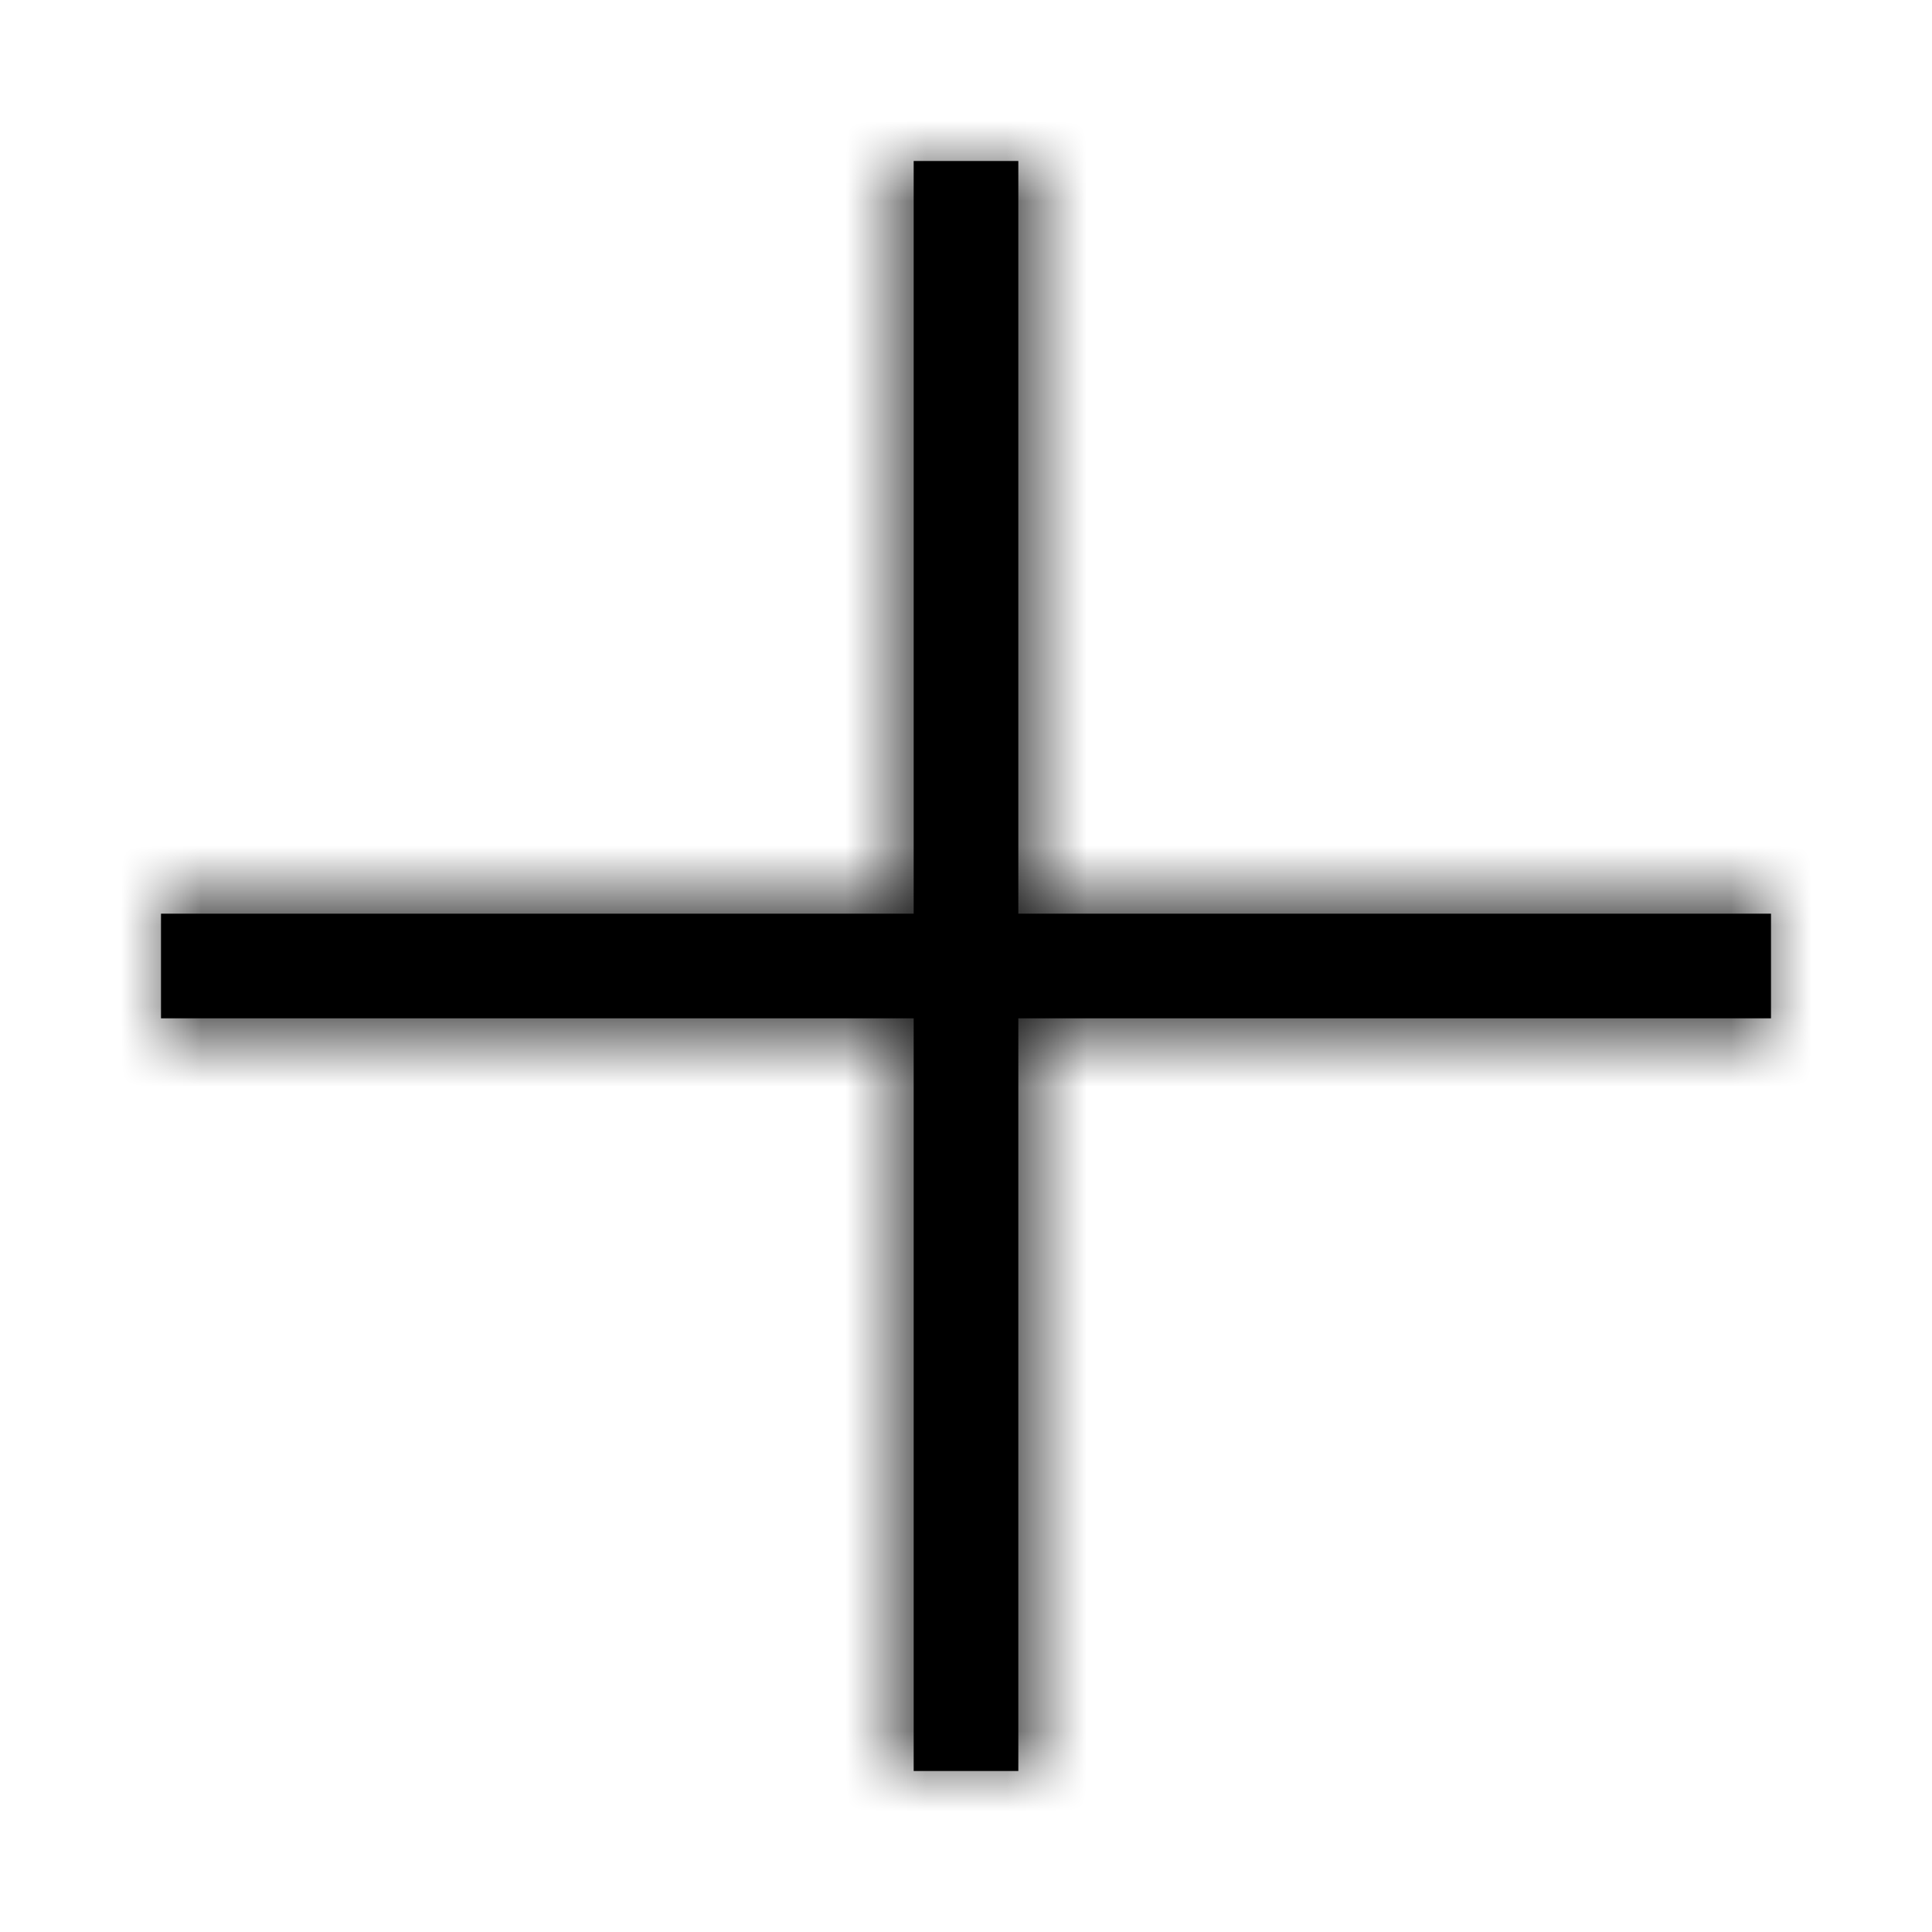 <svg xmlns="http://www.w3.org/2000/svg" xmlns:xlink="http://www.w3.org/1999/xlink" width="24" height="24" viewBox="0 0 24 24">
  <defs>
    <path id="plus24px-a" d="M12.65,2 L12.65,11.35 L22,11.35 L22,12.65 L12.65,12.65 L12.65,22 L11.35,22 L11.35,12.65 L2,12.65 L2,11.35 L11.35,11.35 L11.35,2 L12.65,2 Z"/>
  </defs>
  <g fill="none" fill-rule="evenodd">
    <mask id="plus24px-b" fill="#fff">
      <use xlink:href="#plus24px-a"/>
    </mask>
    <use fill="#000" fill-rule="nonzero" xlink:href="#plus24px-a"/>
    <g fill="#000" mask="url(#plus24px-b)">
      <rect width="24" height="24"/>
    </g>
  </g>
</svg>
